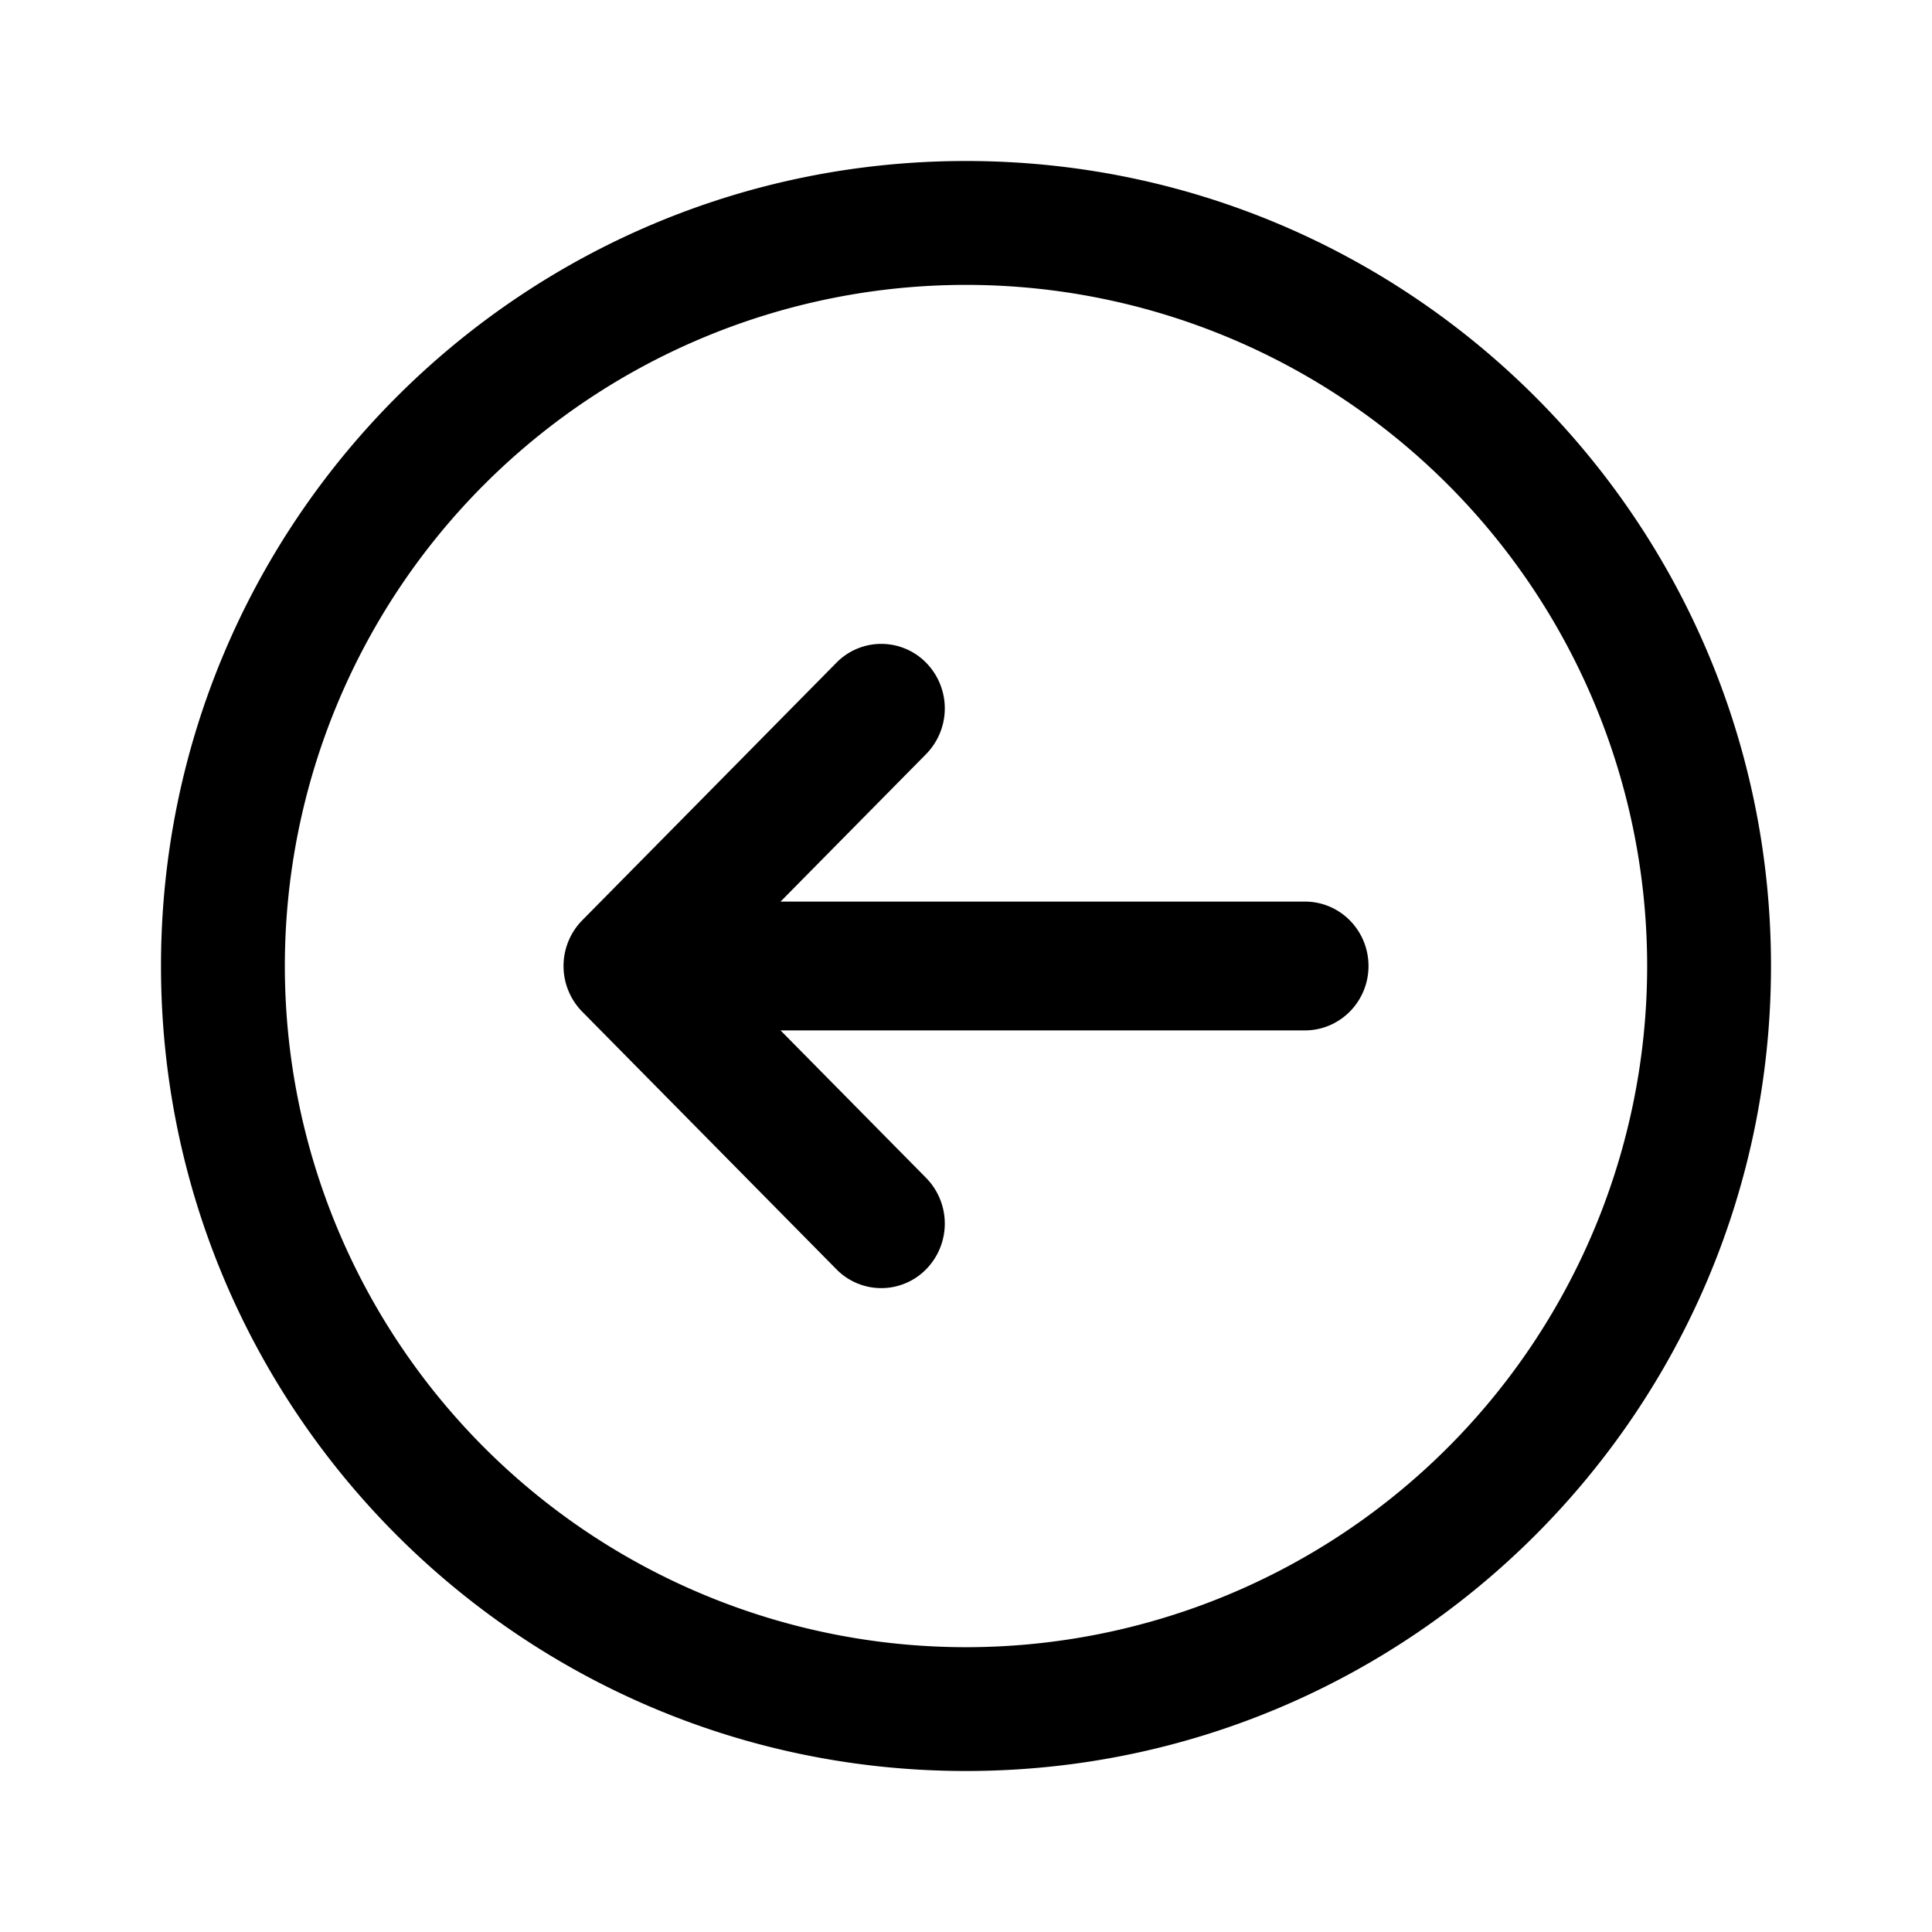<svg xmlns="http://www.w3.org/2000/svg" width="24" height="24" fill="none" class="persona-icon" viewBox="0 0 24 24"><path fill="currentColor" fill-rule="evenodd" d="M22 12c0 5.523-4.477 10-10 10S2 17.523 2 12 6.477 2 12 2s10 4.477 10 10m-10 8.462a8.461 8.461 0 1 0 0-16.923 8.461 8.461 0 0 0 0 16.923" clip-rule="evenodd"/><path fill="currentColor" fill-rule="evenodd" d="M11.506 15.766a.78.78 0 0 1-1.117 0l-3.158-3.2a.81.81 0 0 1 0-1.132l3.158-3.2a.78.78 0 0 1 1.117 0 .81.81 0 0 1 0 1.132L9.696 11.2h6.515c.436 0 .789.358.789.8s-.354.8-.79.8H9.696l1.81 1.834a.81.81 0 0 1 0 1.132" clip-rule="evenodd"/></svg>